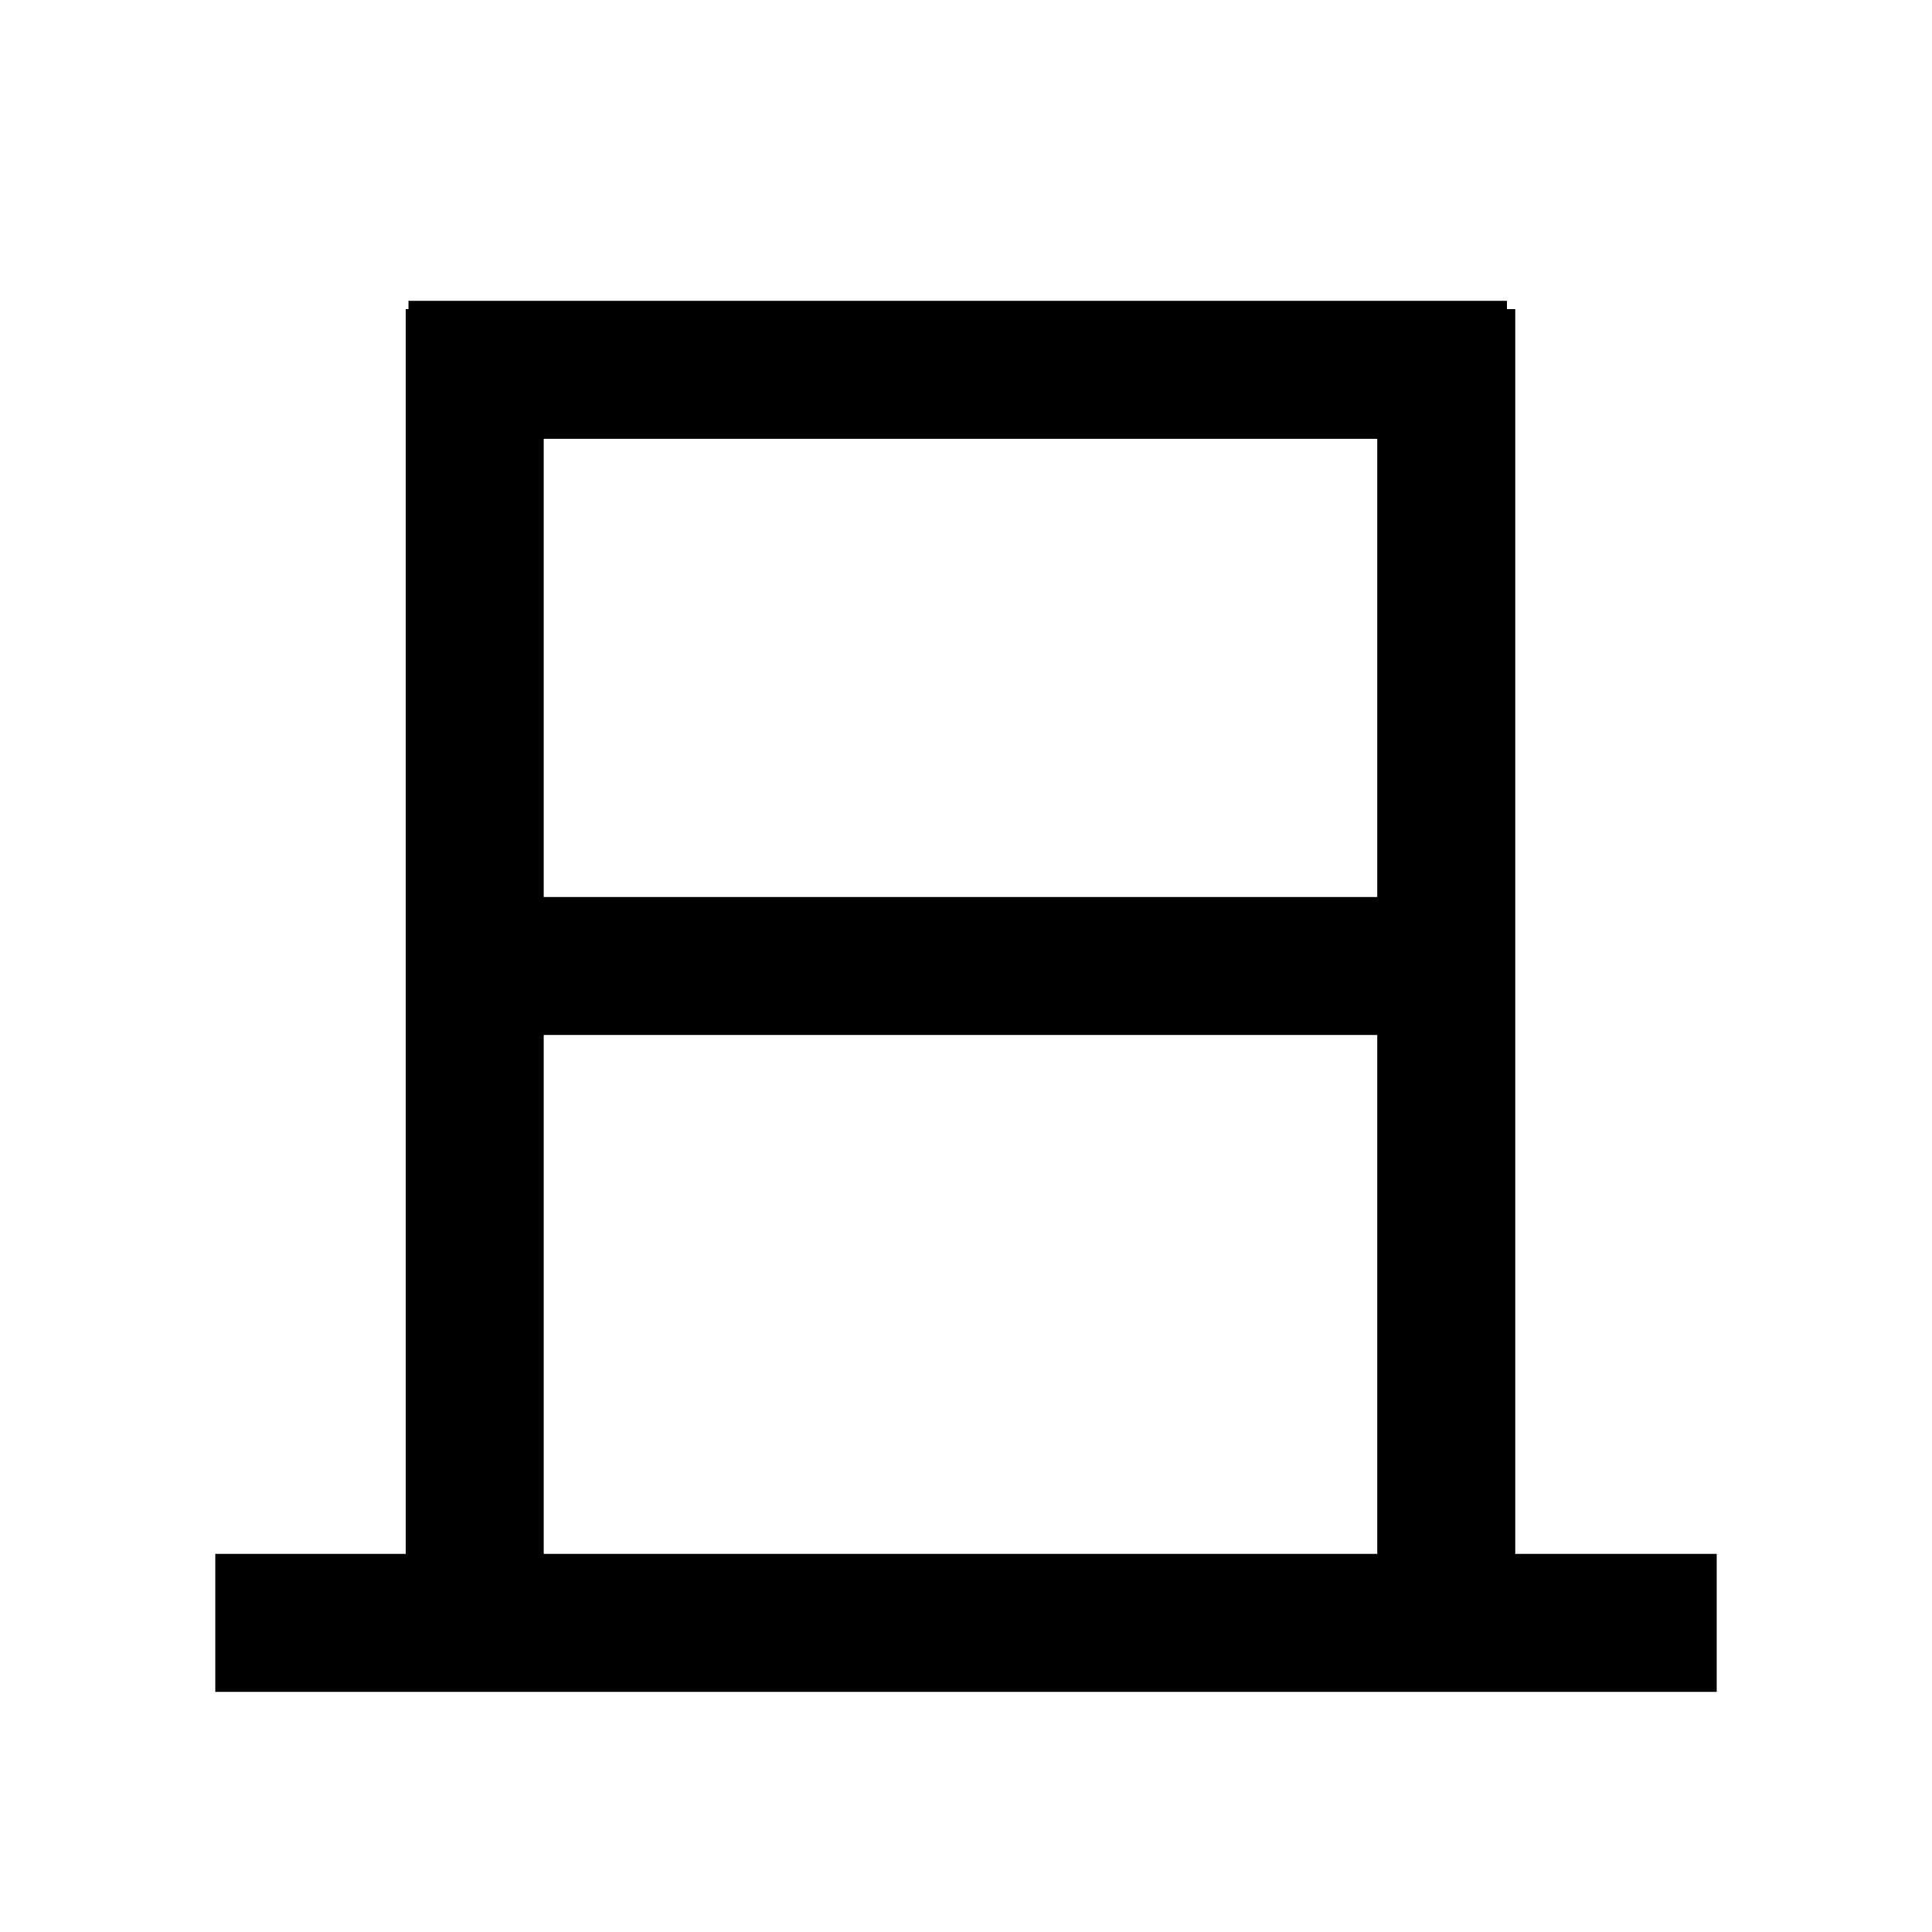 <?xml version="1.0" encoding="utf-8"?>
<!-- Generator: Adobe Illustrator 25.0.1, SVG Export Plug-In . SVG Version: 6.00 Build 0)  -->
<svg version="1.1" id="Layer_1" xmlns="http://www.w3.org/2000/svg" xmlns:xlink="http://www.w3.org/1999/xlink" x="0px" y="0px"
	 viewBox="0 0 35 35" style="enable-background:new 0 0 35 35;" xml:space="preserve">
<style type="text/css">
	.st0{fill:none;stroke:#000000;stroke-width:2.5;stroke-miterlimit:10;}
</style>
<line class="st0" x1="26.2" y1="5.6" x2="26.2" y2="29.5"/>
<line class="st0" x1="8.6" y1="5.6" x2="8.6" y2="29.5"/>
<line class="st0" x1="27.3" y1="6.7" x2="7.4" y2="6.7"/>
<line class="st0" x1="31.1" y1="29.4" x2="3.9" y2="29.4"/>
<line class="st0" x1="8.6" y1="17.5" x2="26.2" y2="17.5"/>
</svg>

